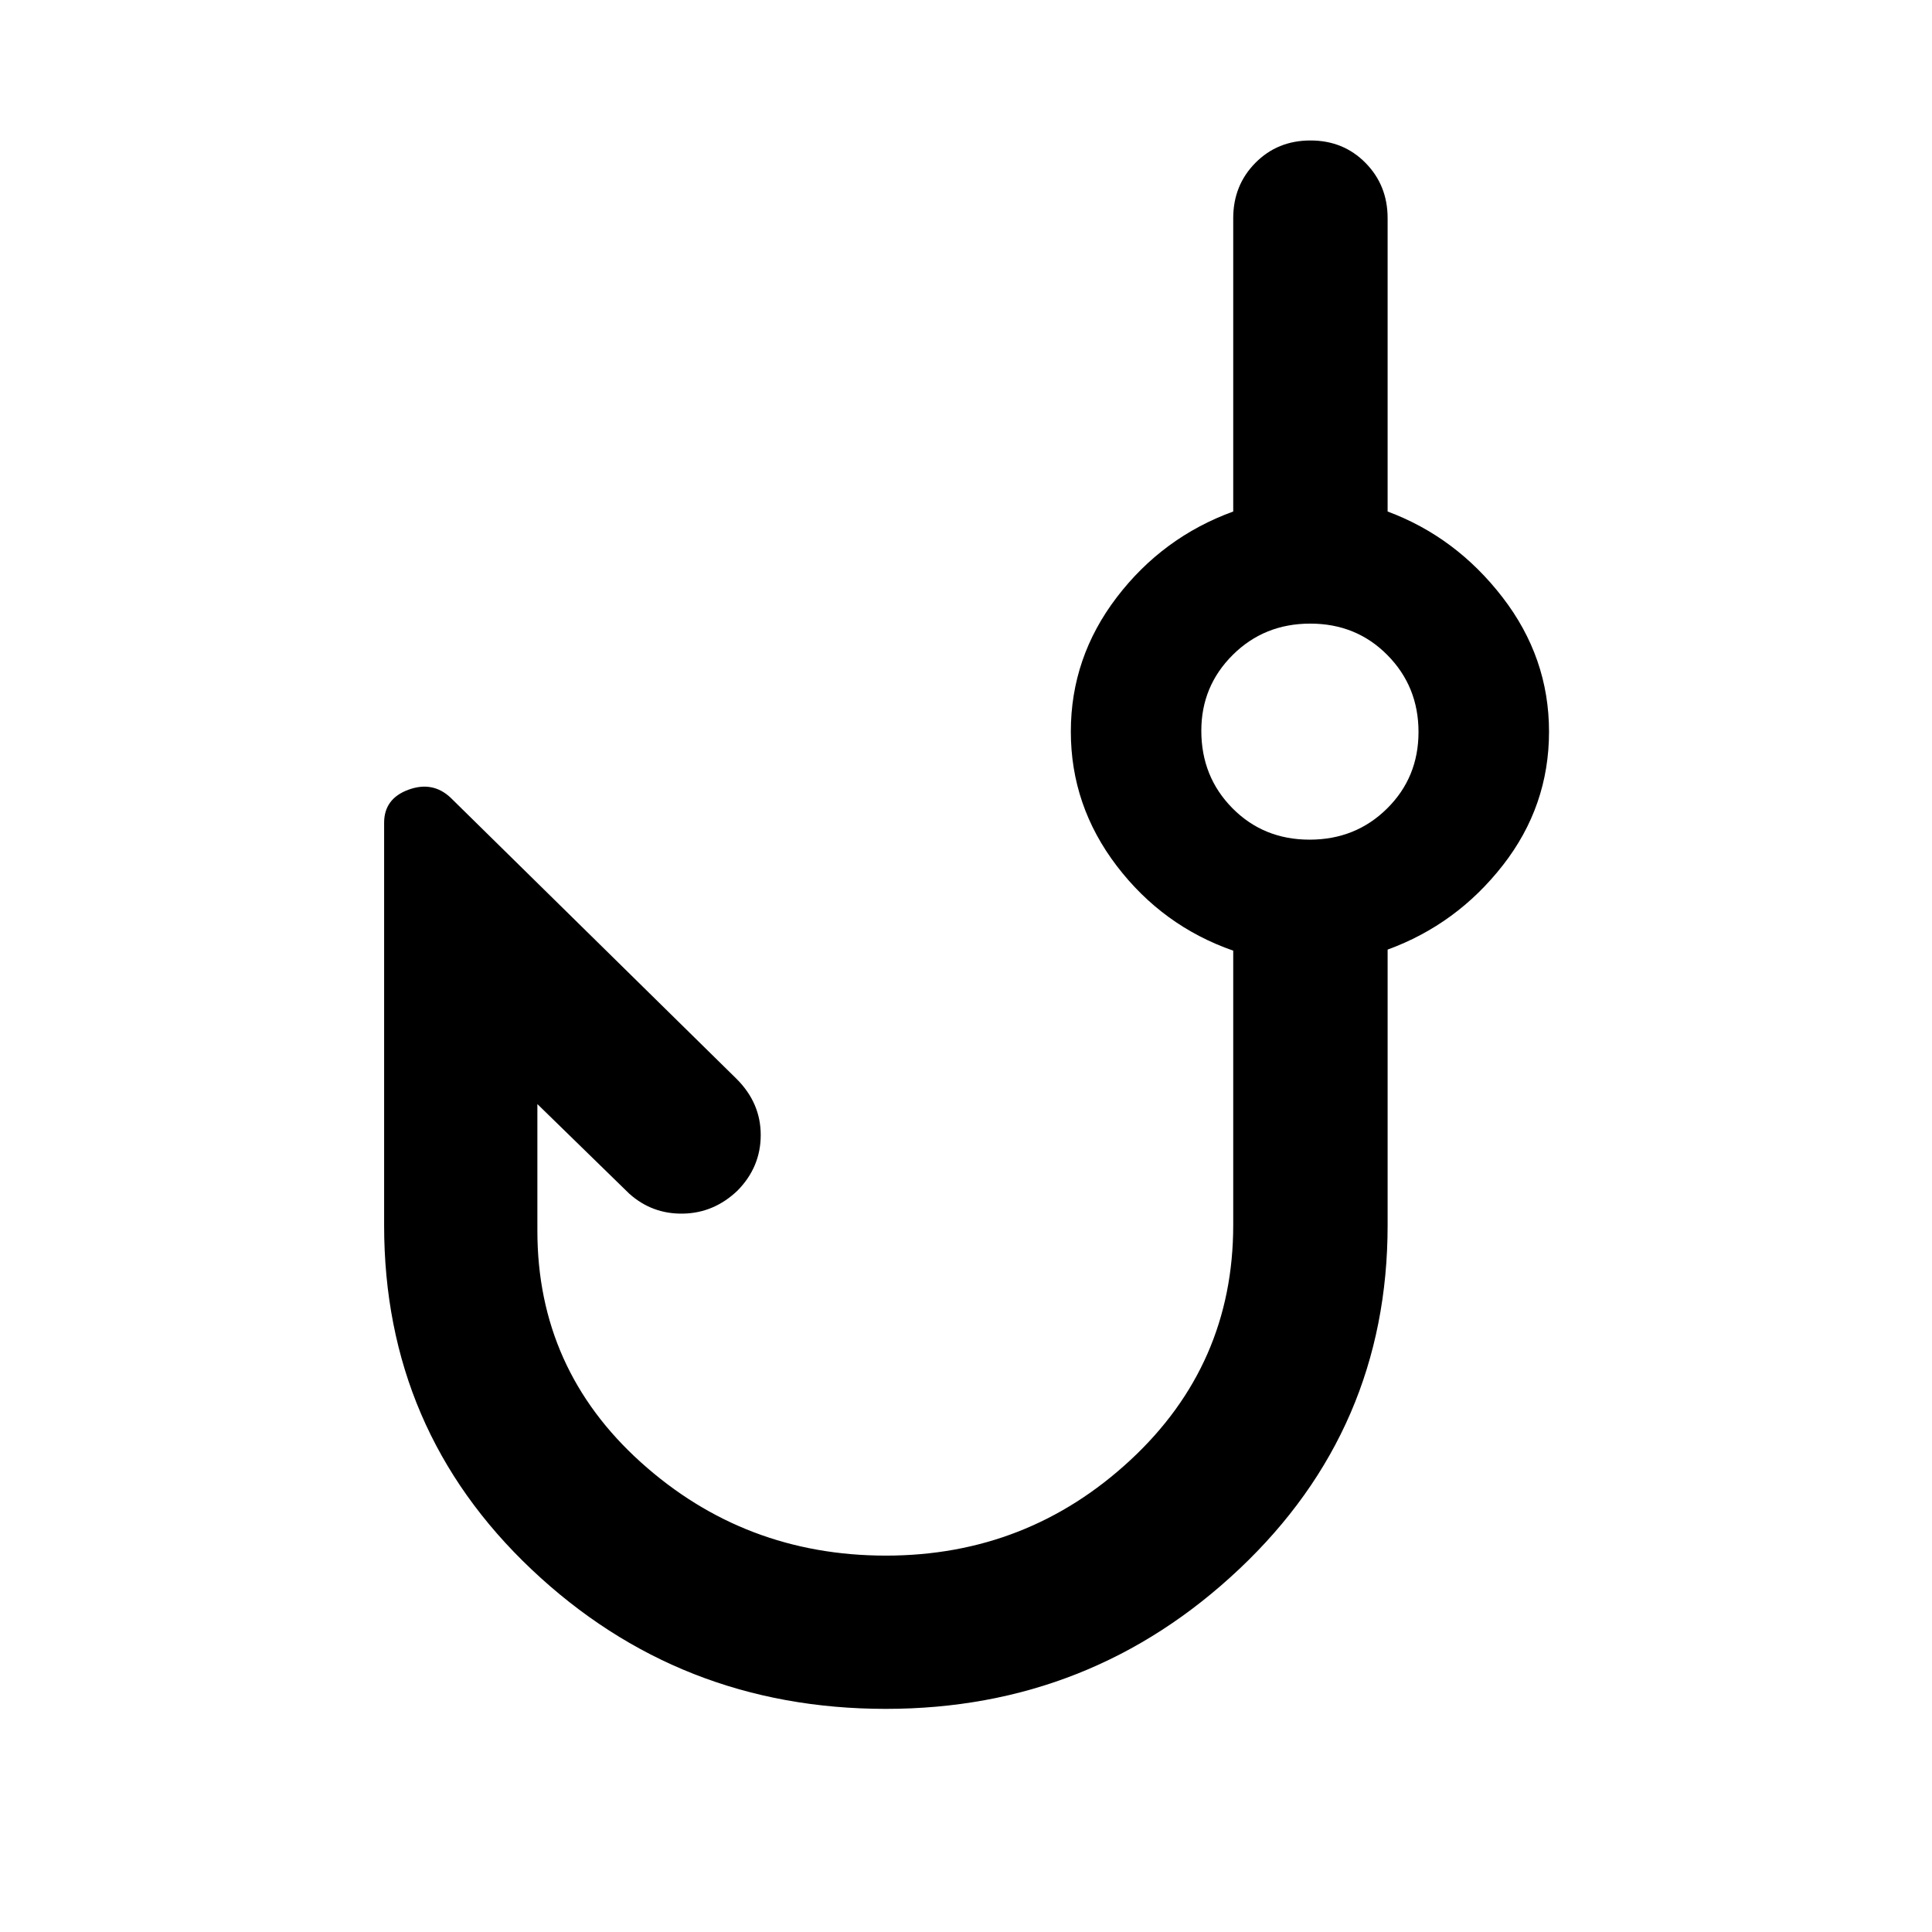 <svg xmlns="http://www.w3.org/2000/svg" height="48" viewBox="0 -960 960 960" width="48"><path d="M440.18-110.87q-102.77 0-176.04-69.28t-73.27-170.91v-200.12q0-11.97 12.08-16.41 12.07-4.43 20.98 3.98l142.09 139.72Q378-411.93 378-396.04q0 15.9-11.52 27.63-11.7 11.17-27.06 11.45-15.35.29-26.75-9.91l-45.65-44.52v62.96q0 68.72 51.46 115.07 51.46 46.34 121.73 46.34 70.27 0 121.42-47.42 51.15-47.42 51.15-116.81v-136.37q-35.06-12.23-57.88-42.12-22.81-29.9-22.81-66.73 0-36.83 22.81-66.71 22.82-29.89 57.88-42.65v-145.76q0-16.33 11-27.47 11.01-11.14 27.38-11.14 16.37 0 27.35 11.14 10.99 11.14 10.99 27.47v145.76q33.95 12.64 57.07 42.6 23.13 29.96 23.13 66.79 0 37-22.94 66.38-22.93 29.37-57.26 41.91v136.98q0 101.19-73.65 170.75-73.65 69.55-175.67 69.55Zm210.54-431.91q22.87 0 38.5-15.46 15.63-15.45 15.63-38.04t-15.46-38.22q-15.45-15.63-38.32-15.63t-38.5 15.53q-15.64 15.54-15.64 37.69 0 22.87 15.46 38.5 15.45 15.63 38.33 15.63Zm.17-53.96Z"/></svg>